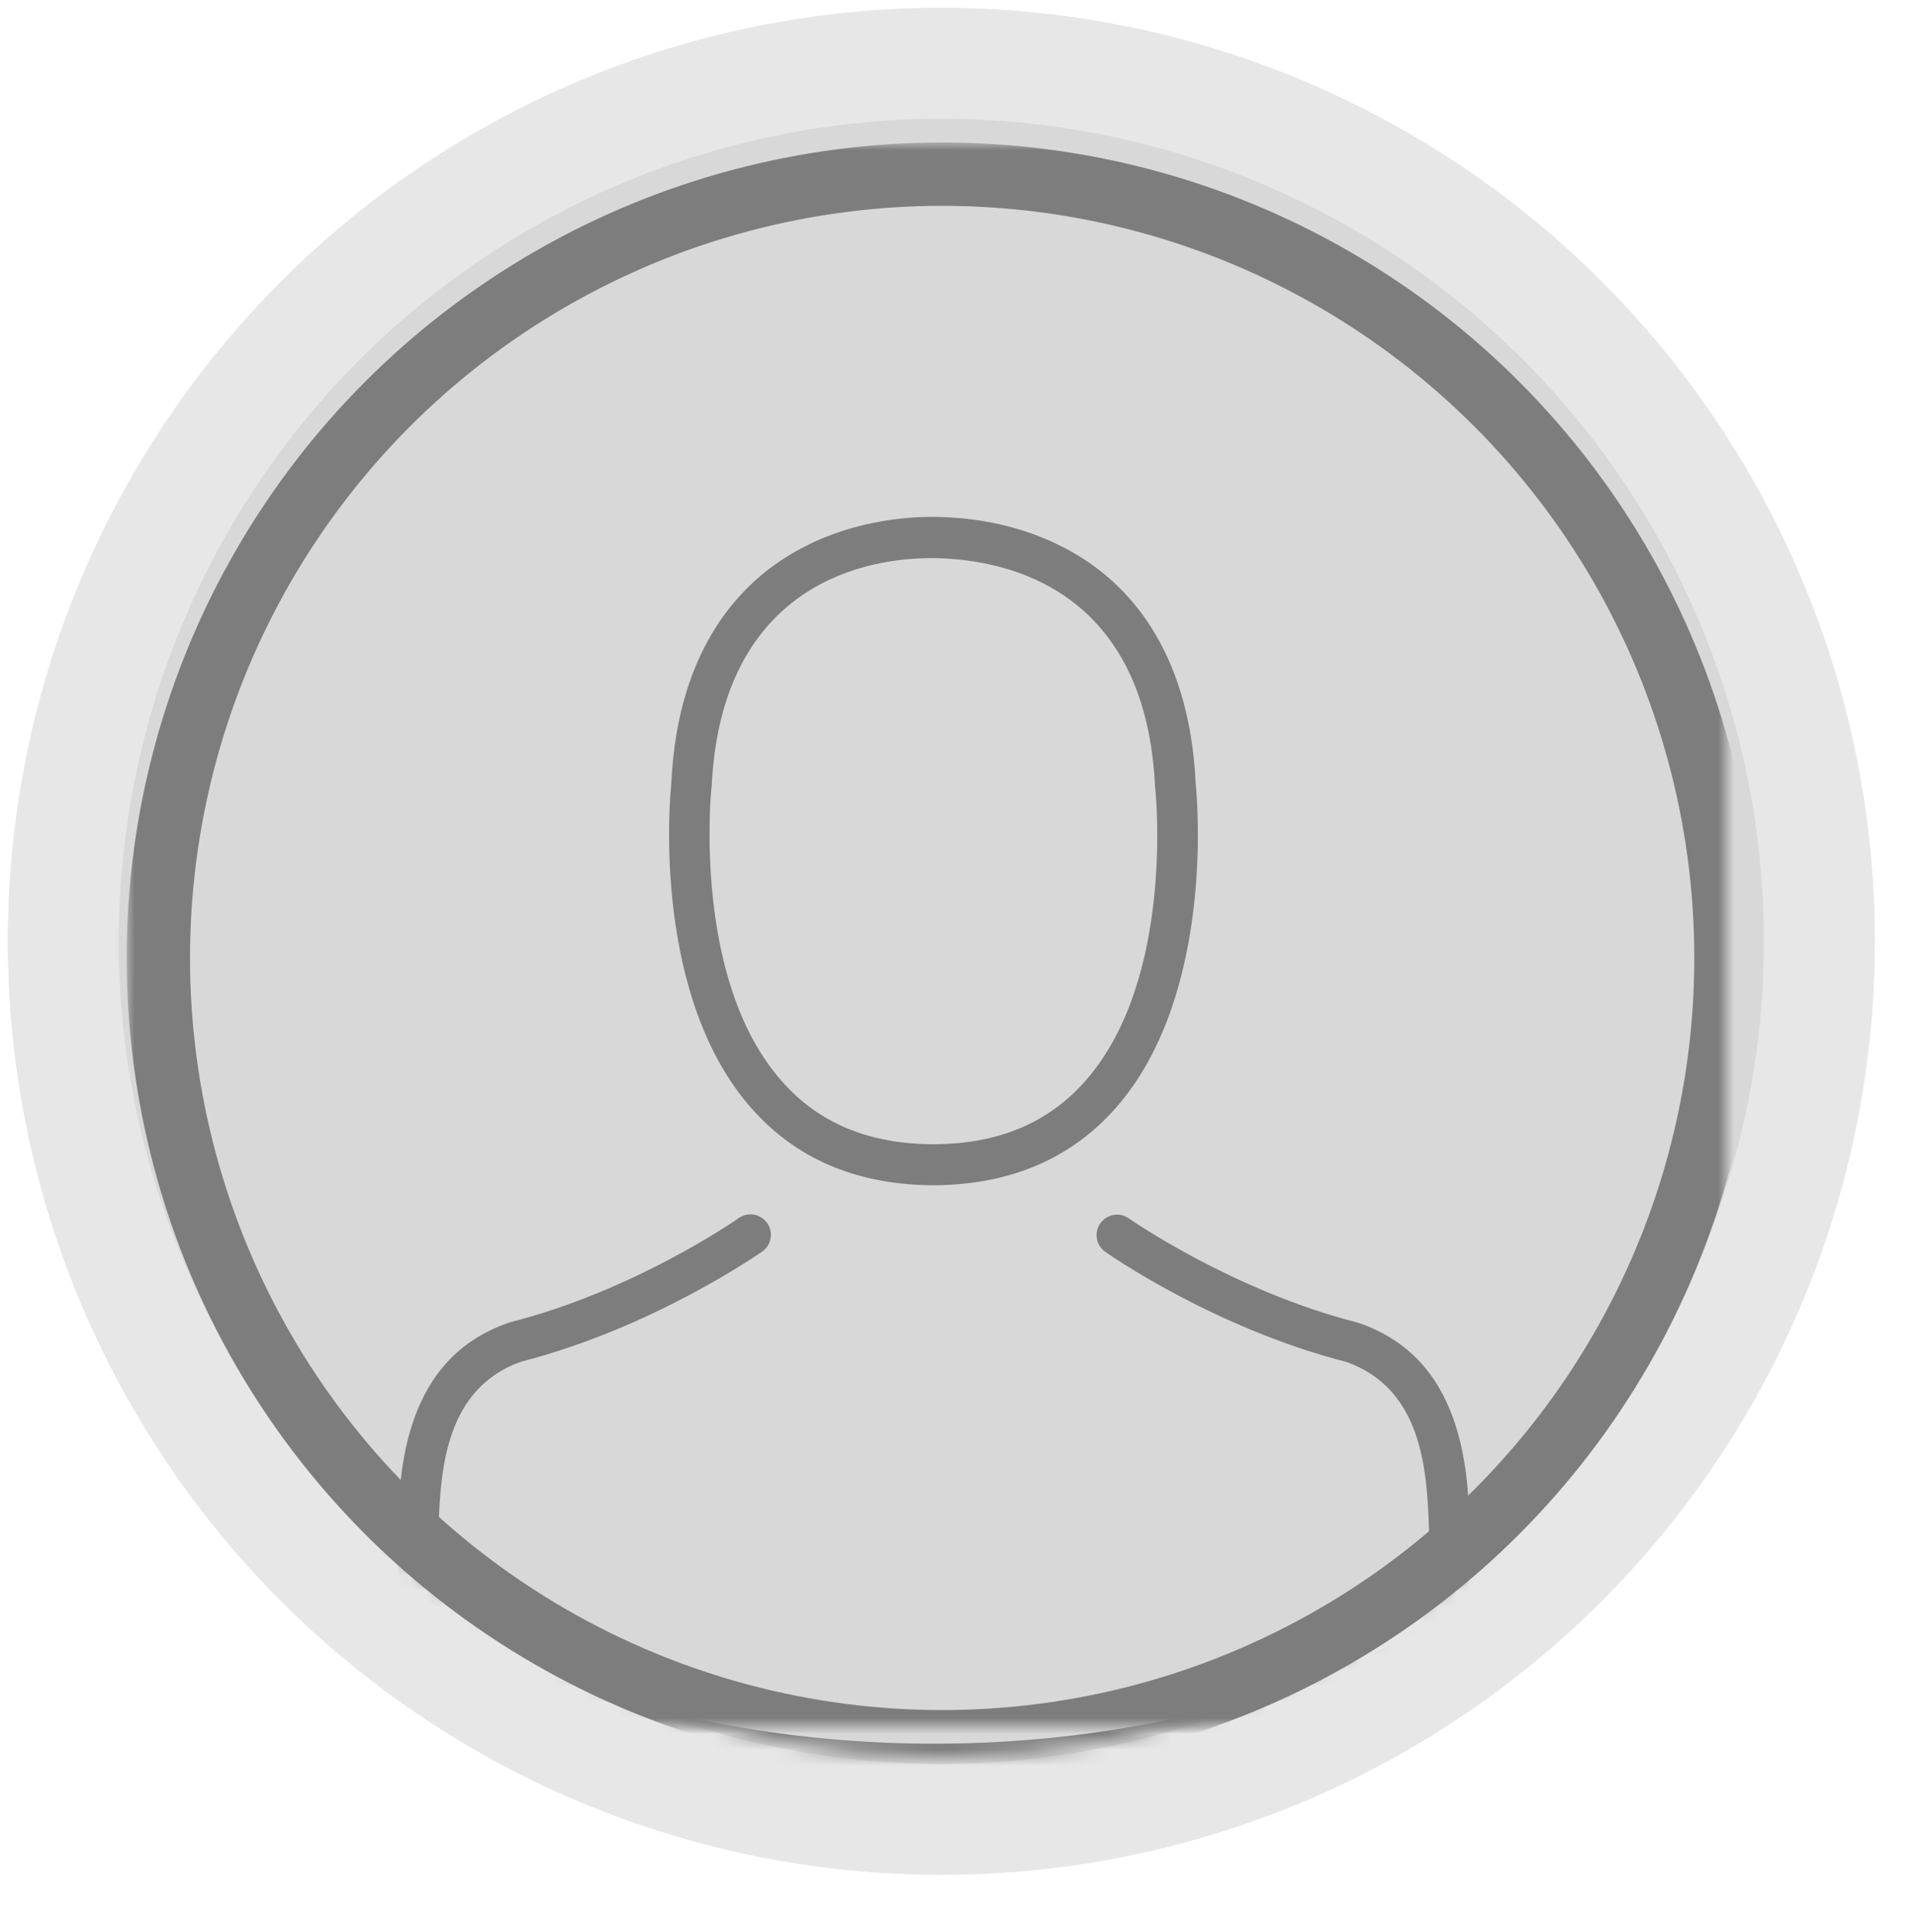 <?xml version="1.0" encoding="UTF-8" standalone="no"?>
<svg width="121px" height="122px" viewBox="0 0 121 122" version="1.1" xmlns="http://www.w3.org/2000/svg" xmlns:xlink="http://www.w3.org/1999/xlink">
    <!-- Generator: Sketch 40 (33762) - http://www.bohemiancoding.com/sketch -->
    <title>Profile_Default</title>
    <desc>Created with Sketch.</desc>
    <defs>
        <ellipse id="path-1" cx="55.448" cy="55.448" rx="55.448" ry="55.448"></ellipse>
        <ellipse id="path-3" cx="55.448" cy="55.448" rx="55.448" ry="55.448"></ellipse>
        <circle id="path-5" cx="53.025" cy="52.499" r="52.499"></circle>
        <circle id="path-7" cx="53.5" cy="54.5" r="49.5"></circle>
        <mask id="mask-8" maskContentUnits="userSpaceOnUse" maskUnits="objectBoundingBox" x="-2" y="-2" width="103" height="103">
            <rect x="2" y="3" width="103" height="103" fill="white"></rect>
            <use xlink:href="#path-7" fill="black"></use>
        </mask>
    </defs>
    <g id="Login" stroke="none" stroke-width="1" fill="none" fill-rule="evenodd">
        <g id="Profile_Default">
            <g id="Group-25" transform="translate(4, 4)">
                <g id="Group-20">
                    <g id="_Corbis-42-26320706">
                        <mask id="mask-2" fill="white">
                            <use xlink:href="#path-1"></use>
                        </mask>
                        <use id="Mask" stroke="#E7E7E7" stroke-width="7" fill="#D8D8D8" xlink:href="#path-1"></use>
                        <mask id="mask-4" fill="white">
                            <use xlink:href="#path-3"></use>
                        </mask>
                        <use id="Mask" stroke="#E7E7E7" stroke-width="7" fill="#D8D8D8" xlink:href="#path-3"></use>
                    </g>
                </g>
                <g id="Group-12" transform="translate(2, 2)">
                    <g id="Group-19">
                        <g id="avatar" transform="translate(0.465, 0)">
                            <mask id="mask-6" fill="white">
                                <use xlink:href="#path-5"></use>
                            </mask>
                            <g id="Mask"></g>
                            <g mask="url(#mask-6)" id="Capa_1">
                                <g transform="translate(17.584, 25.643)">
                                    <g>
                                        <g id="Group" transform="translate(0.049, 0)" stroke="#D8D8D8" stroke-width="2" fill="#7D7D7D">
                                            <path d="M34.573,44.212 L34.845,44.212 L34.947,44.212 L35.116,44.212 C40.089,44.127 44.112,42.377 47.082,39.03 C53.617,31.655 52.53,19.014 52.412,17.807 C51.987,8.751 47.71,4.418 44.18,2.396 C41.549,0.884 38.477,0.068 35.048,0 L34.93,0 L34.862,0 L34.76,0 C32.876,0 29.176,0.306 25.629,2.328 C22.064,4.35 17.719,8.683 17.295,17.807 C17.176,19.014 16.09,31.655 22.625,39.03 C25.578,42.377 29.6,44.127 34.573,44.212 L34.573,44.212 Z M21.827,18.232 C21.827,18.181 21.844,18.13 21.844,18.096 C22.404,5.913 31.043,4.605 34.743,4.605 L34.811,4.605 L34.947,4.605 C39.529,4.707 47.32,6.576 47.846,18.096 C47.846,18.147 47.846,18.198 47.863,18.232 C47.88,18.351 49.068,29.905 43.671,35.988 C41.532,38.401 38.681,39.59 34.93,39.624 L34.845,39.624 L34.845,39.624 L34.76,39.624 C31.026,39.59 28.158,38.401 26.036,35.988 C20.656,29.939 21.81,18.334 21.827,18.232 L21.827,18.232 Z" id="Shape"></path>
                                            <path d="M69.724,65.18 L69.724,65.129 C69.724,64.993 69.707,64.857 69.707,64.704 C69.605,61.34 69.384,53.472 62.018,50.958 C61.967,50.941 61.899,50.924 61.848,50.907 C54.194,48.953 47.829,44.535 47.761,44.484 C46.726,43.753 45.3,44.008 44.57,45.045 C43.84,46.081 44.095,47.508 45.13,48.239 C45.419,48.443 52.174,53.15 60.626,55.325 C64.581,56.735 65.022,60.966 65.141,64.84 C65.141,64.993 65.141,65.129 65.158,65.265 C65.175,66.794 65.073,69.156 64.802,70.515 C62.052,72.078 51.274,77.482 34.879,77.482 C18.551,77.482 7.706,72.061 4.939,70.498 C4.667,69.139 4.549,66.777 4.583,65.248 C4.583,65.112 4.6,64.976 4.6,64.823 C4.718,60.949 5.16,56.718 9.114,55.308 C17.567,53.133 24.322,48.409 24.61,48.222 C25.646,47.491 25.9,46.064 25.17,45.028 C24.441,43.991 23.015,43.736 21.98,44.467 C21.912,44.518 15.581,48.936 7.892,50.89 C7.824,50.907 7.773,50.924 7.723,50.941 C0.356,53.472 0.136,61.34 0.034,64.687 C0.034,64.84 0.034,64.976 0.017,65.112 L0.017,65.163 C-1.30073036e-13,66.046 -0.017,70.583 0.883,72.86 C1.052,73.302 1.358,73.675 1.765,73.93 C2.274,74.27 14.478,82.052 34.896,82.052 C55.314,82.052 67.517,74.253 68.026,73.93 C68.417,73.675 68.739,73.302 68.909,72.86 C69.758,70.6 69.741,66.063 69.724,65.18 L69.724,65.18 Z" id="Shape"></path>
                                        </g>
                                    </g>
                                </g>
                            </g>
                        </g>
                        <use id="Oval-2" stroke="#7D7D7D" mask="url(#mask-8)" stroke-width="4" xlink:href="#path-7"></use>
                    </g>
                </g>
            </g>
        </g>
    </g>
</svg>